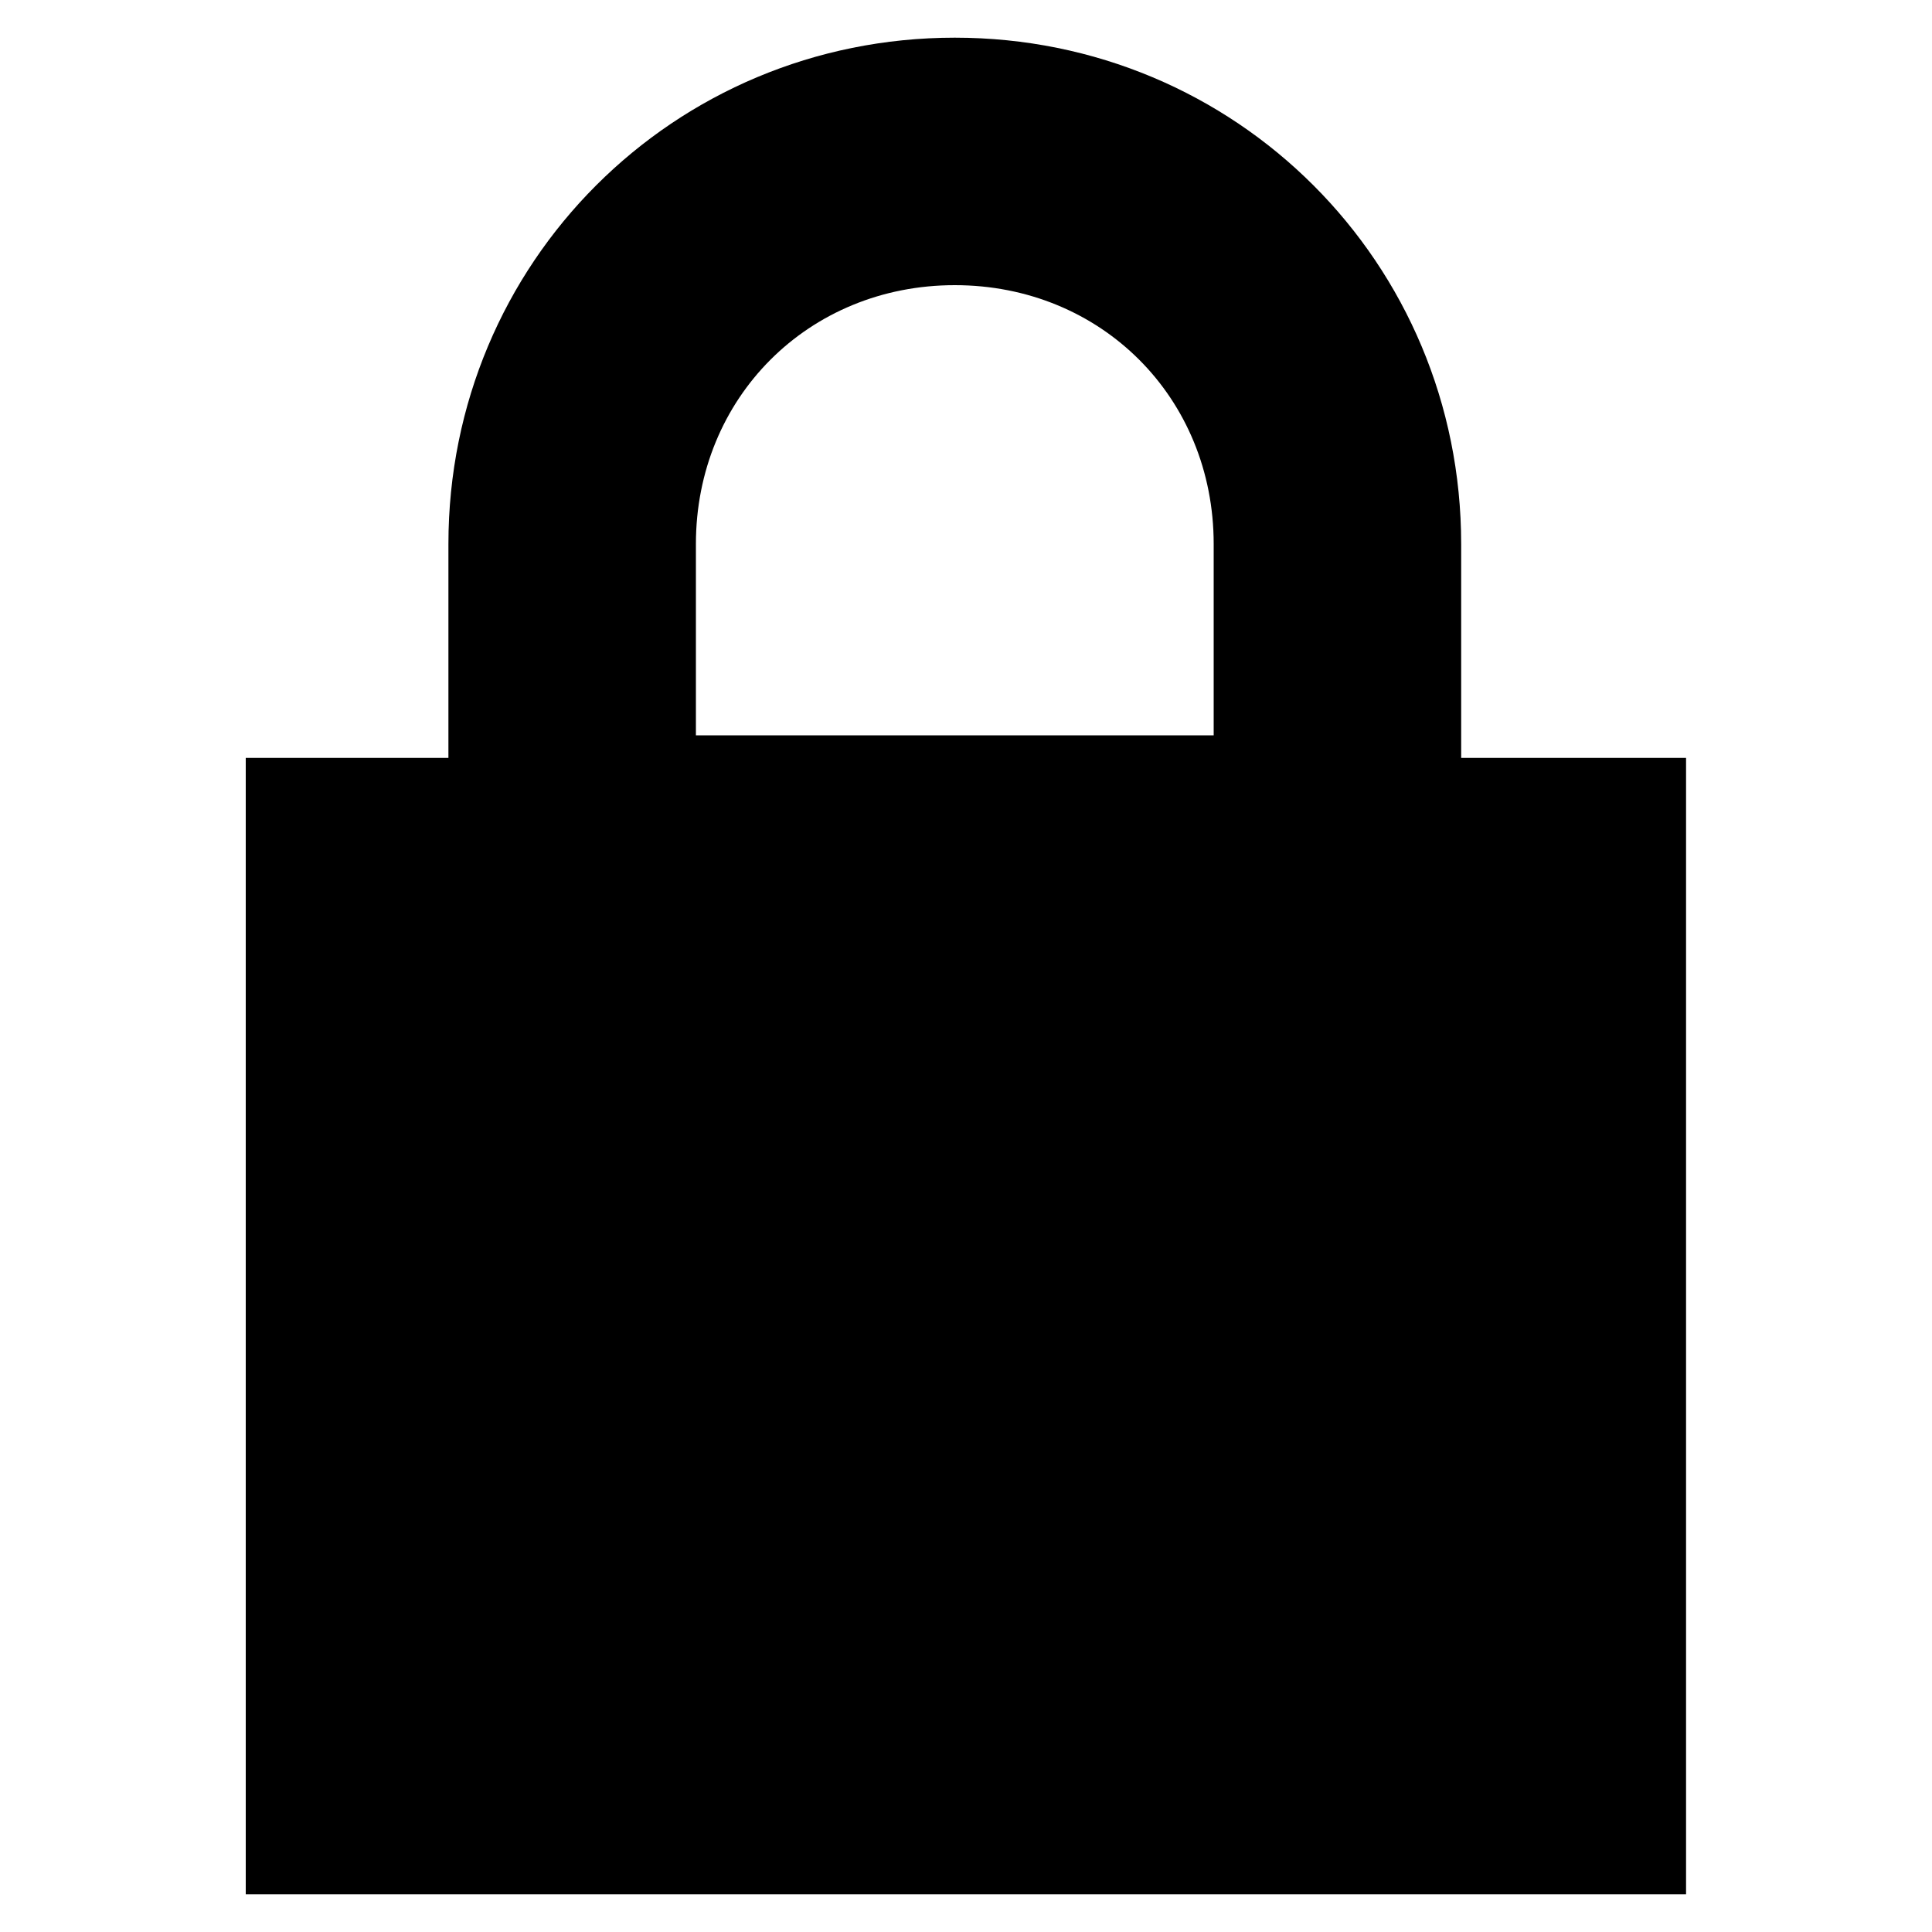 <?xml version="1.0" encoding="utf-8"?>
<!-- Generator: Adobe Illustrator 24.0.1, SVG Export Plug-In . SVG Version: 6.00 Build 0)  -->
<svg version="1.1" id="Layer_1" xmlns="http://www.w3.org/2000/svg" xmlns:xlink="http://www.w3.org/1999/xlink" x="0px" y="0px"
	 viewBox="0 0 1000 1000" style="enable-background:new 0 0 1000 1000;" xml:space="preserve">
<g>
	<path d="M756.3,392.3V281.6c0-145.6-116.5-262.1-262.1-262.1S232.1,136,232.1,281.6v110.7H127.2v588.2h745.5V392.3H756.3z
		 M360.2,281.6c0-75.7,58.2-134,134-134s134,58.2,134,134v99H360.2L360.2,281.6L360.2,281.6z"/>
</g>
</svg>
